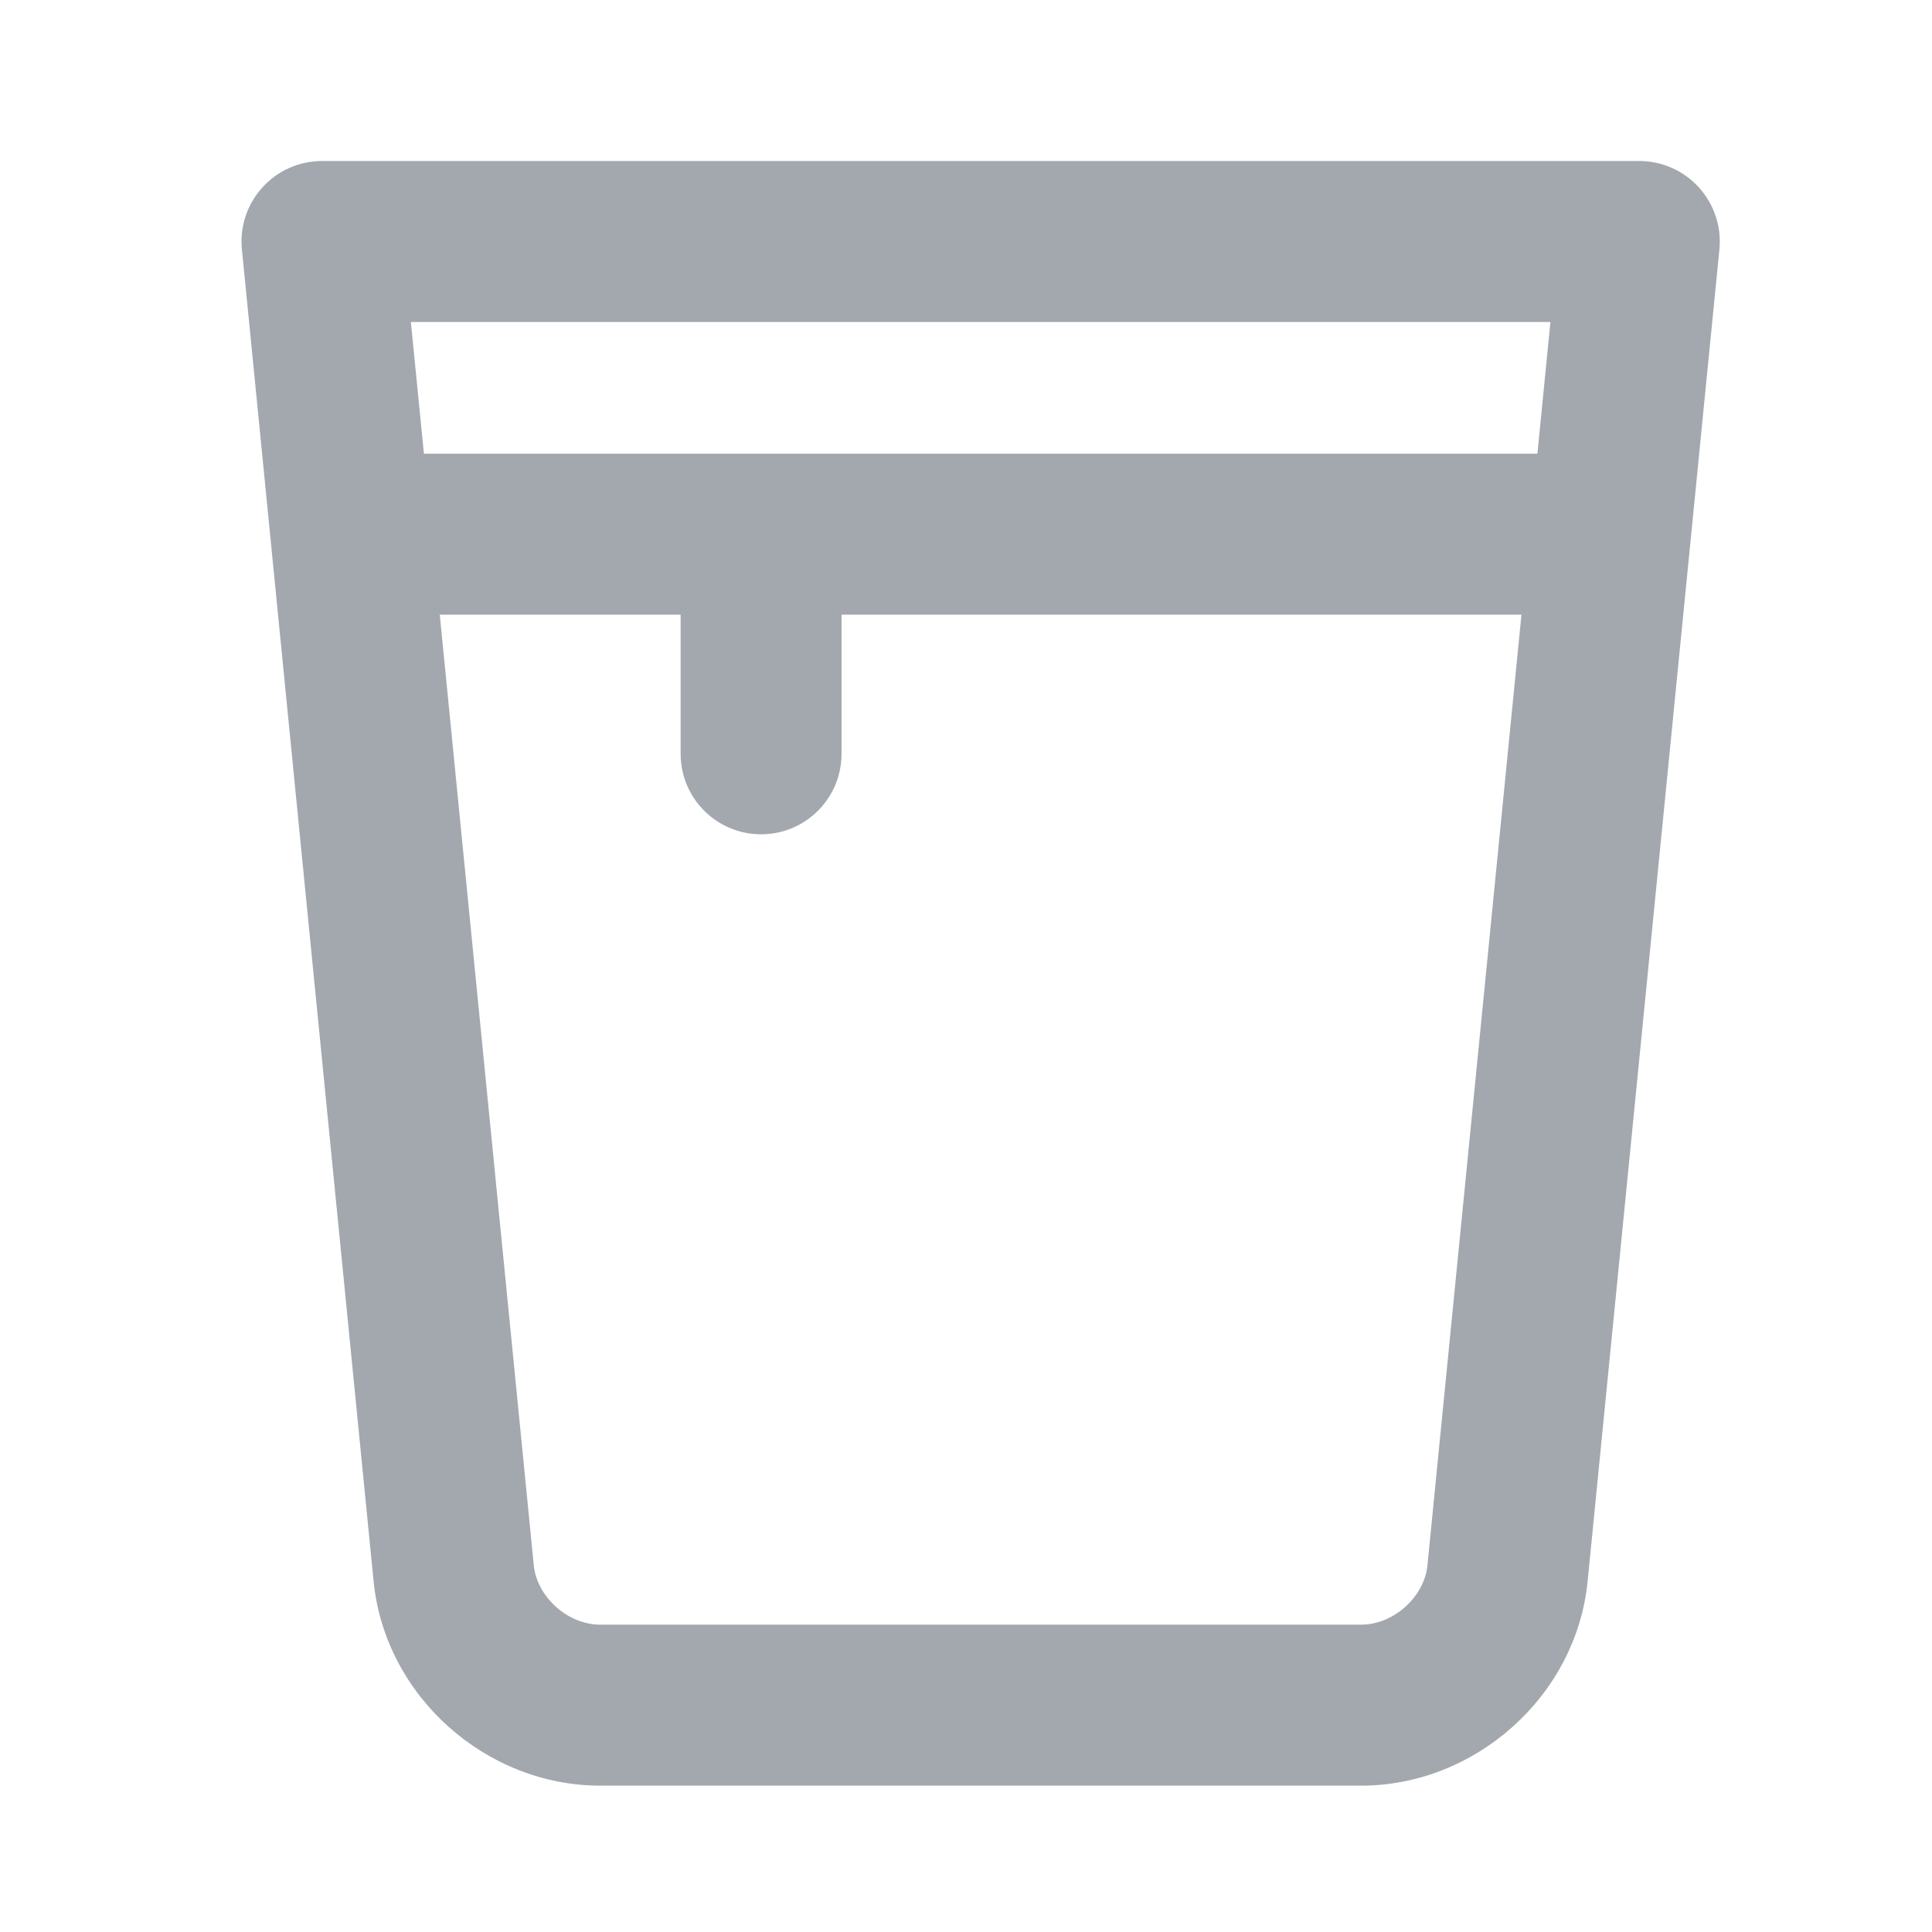 <svg viewBox="0 0 24 24" fill="none" xmlns="http://www.w3.org/2000/svg">
    <path fill-rule="evenodd" clip-rule="evenodd"
          d="M3.259 2.329C3.448 2.119 3.718 2 4 2H20.364C20.646 2 20.915 2.119 21.105 2.329C21.294 2.538 21.387 2.817 21.359 3.098L19.722 19.644L19.722 19.645C19.579 21.074 18.323 22.182 16.909 22.182H7.455C6.04 22.182 4.784 21.074 4.641 19.645L4.641 19.644L3.005 3.098C2.977 2.817 3.069 2.538 3.259 2.329ZM5.104 4L5.266 5.636H9.455H19.098L19.26 4H5.104ZM8.455 7.636V9.364C8.455 9.916 8.902 10.364 9.455 10.364C10.007 10.364 10.454 9.916 10.454 9.364V7.636H18.9L17.732 19.446L17.732 19.447C17.693 19.836 17.313 20.182 16.909 20.182H7.455C7.051 20.182 6.671 19.836 6.631 19.447L6.631 19.446L5.463 7.636H8.455Z"
          fill="#A3A8AF"/>
</svg>
